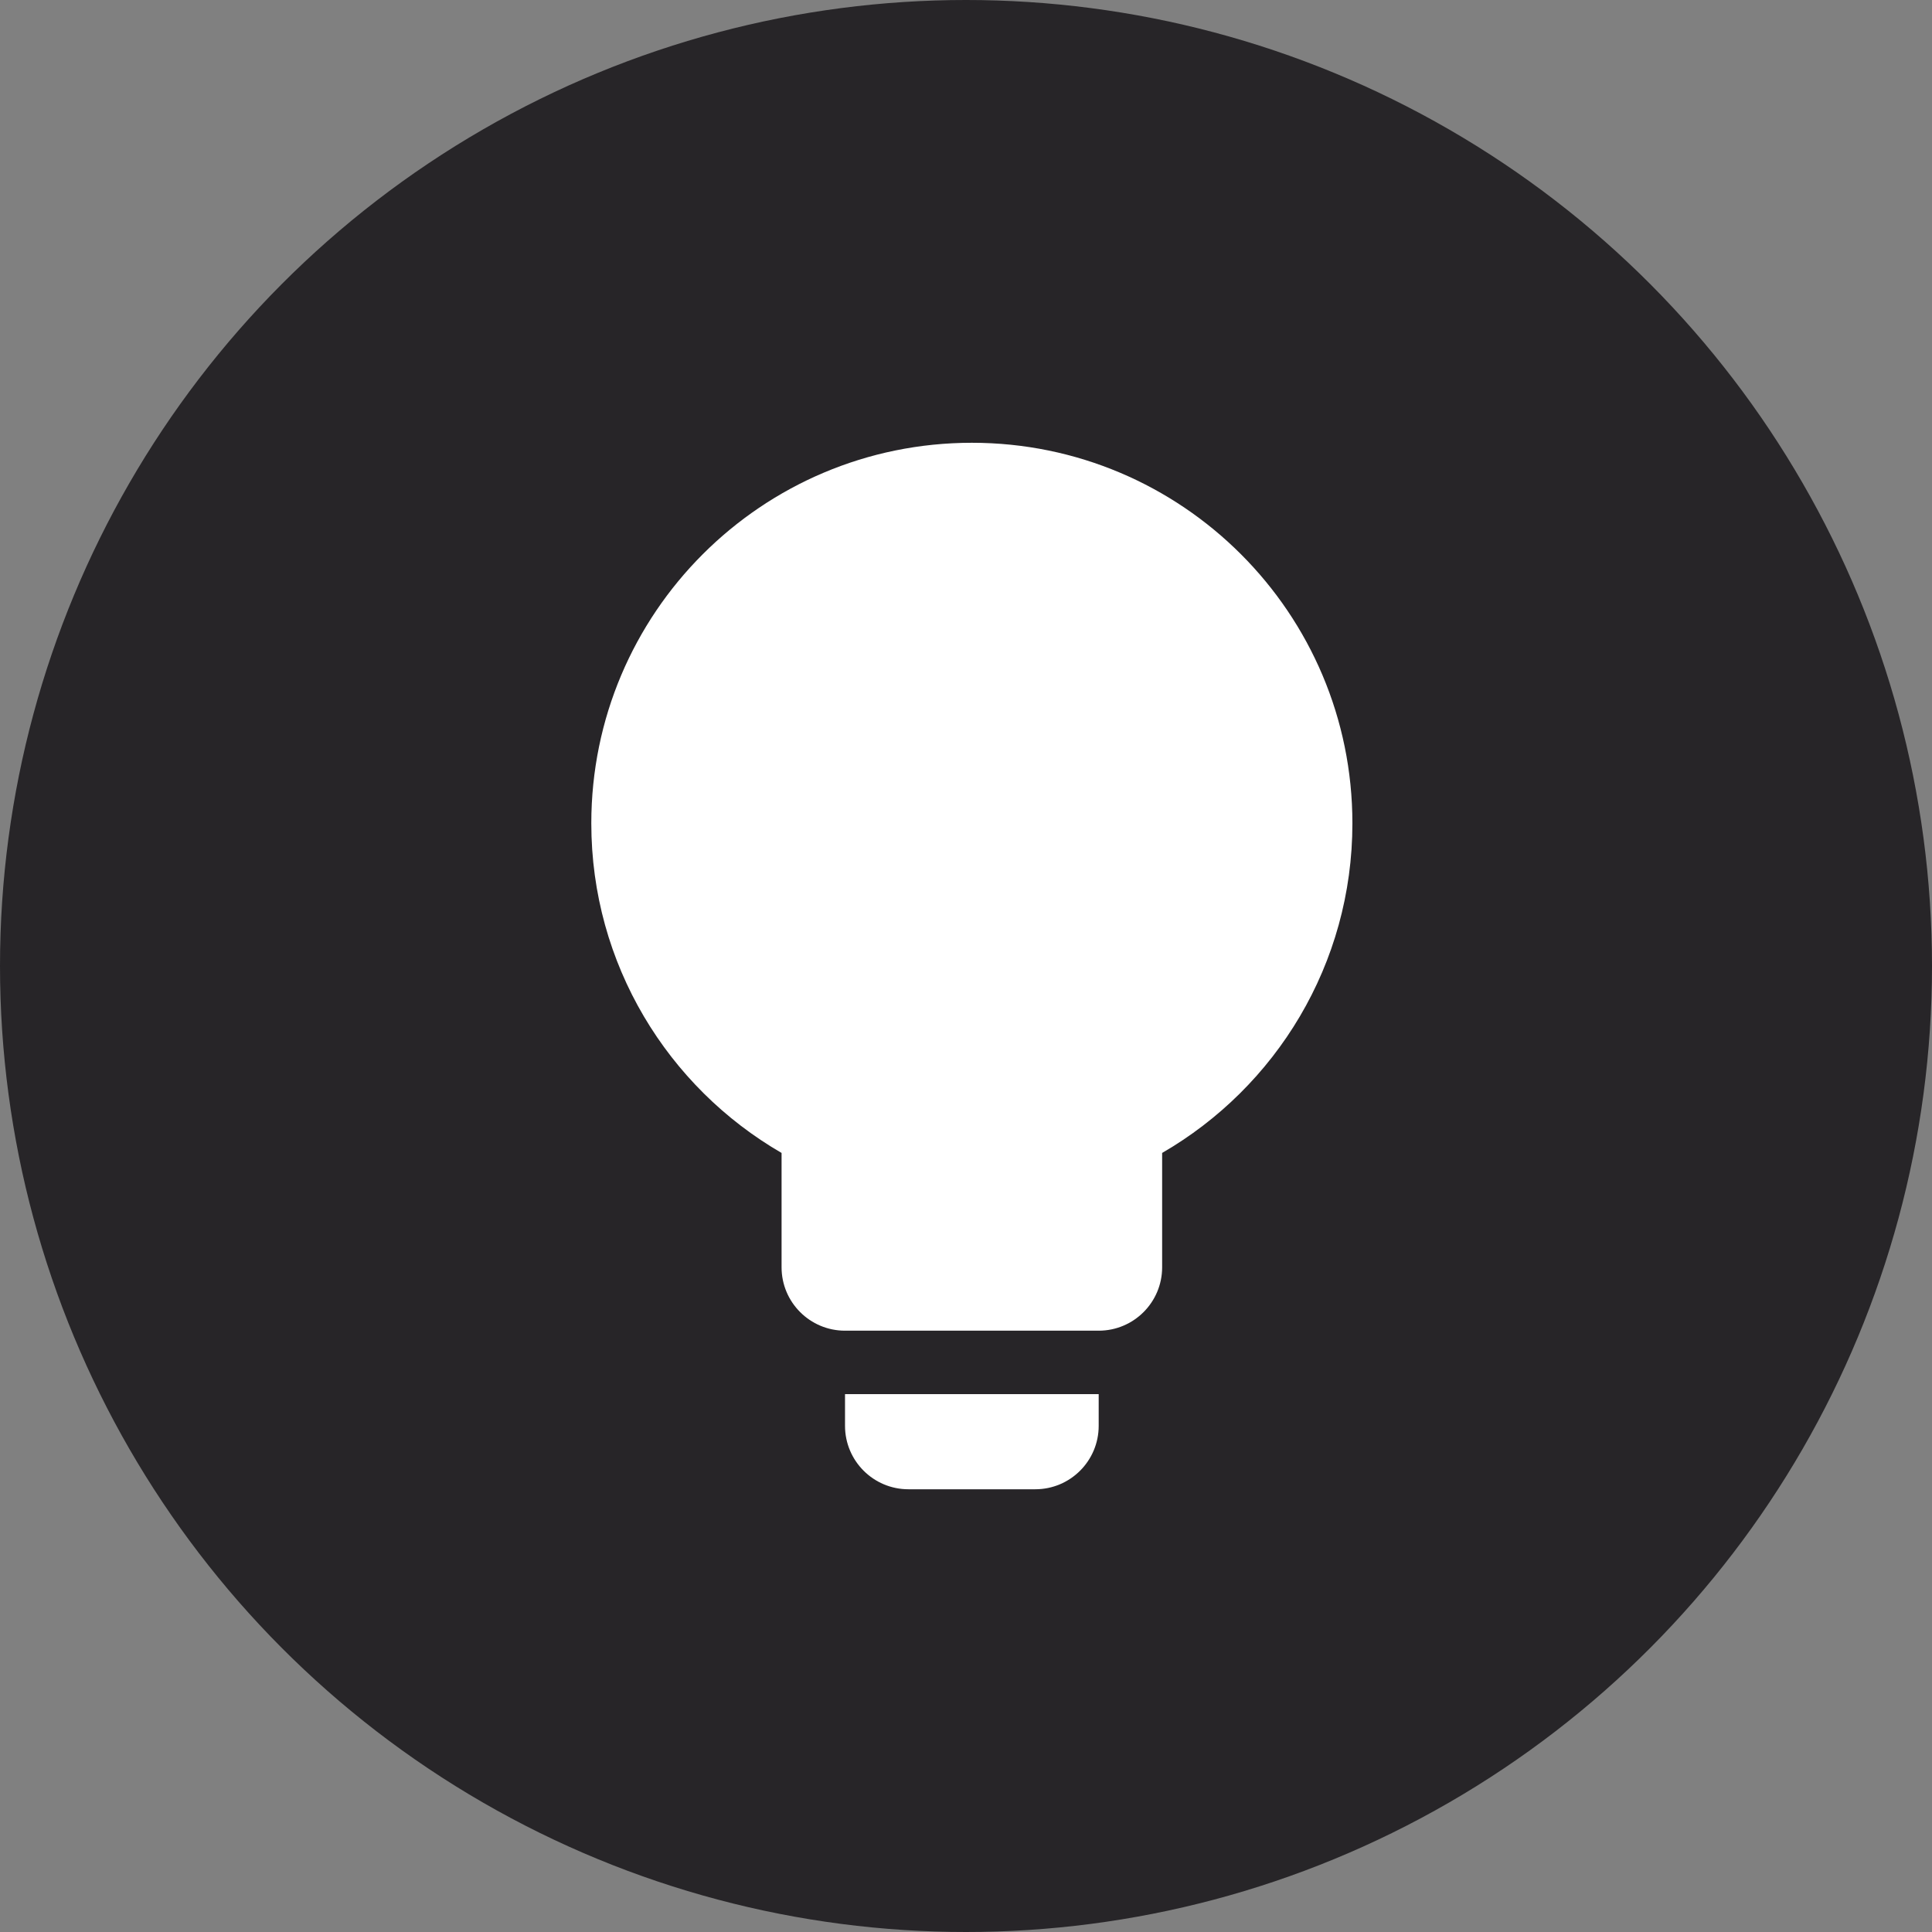 <svg width="50" height="50" viewBox="0 0 50 50" fill="none" xmlns="http://www.w3.org/2000/svg">
<rect x="0" y="0" width="50" height="50" fill="#808080" stroke="none"/>
<circle cx="25" cy="25" r="25" fill="#272528"/>
<path fill-rule="evenodd" clip-rule="evenodd" d="M30.076 29.838C33.02 28.135 35 24.953 35 21.307C35 15.868 30.591 11.459 25.152 11.459C19.712 11.459 15.303 15.868 15.303 21.307C15.303 24.952 17.284 28.135 20.227 29.838V32.797C20.227 33.703 20.962 34.438 21.869 34.438H28.434C29.341 34.438 30.076 33.703 30.076 32.797V29.838Z" fill="white"/>
<path d="M21.869 36.08H28.434V36.9C28.434 37.807 27.699 38.542 26.793 38.542H23.51C22.604 38.542 21.869 37.807 21.869 36.9V36.08Z" fill="white"/>
</svg>
